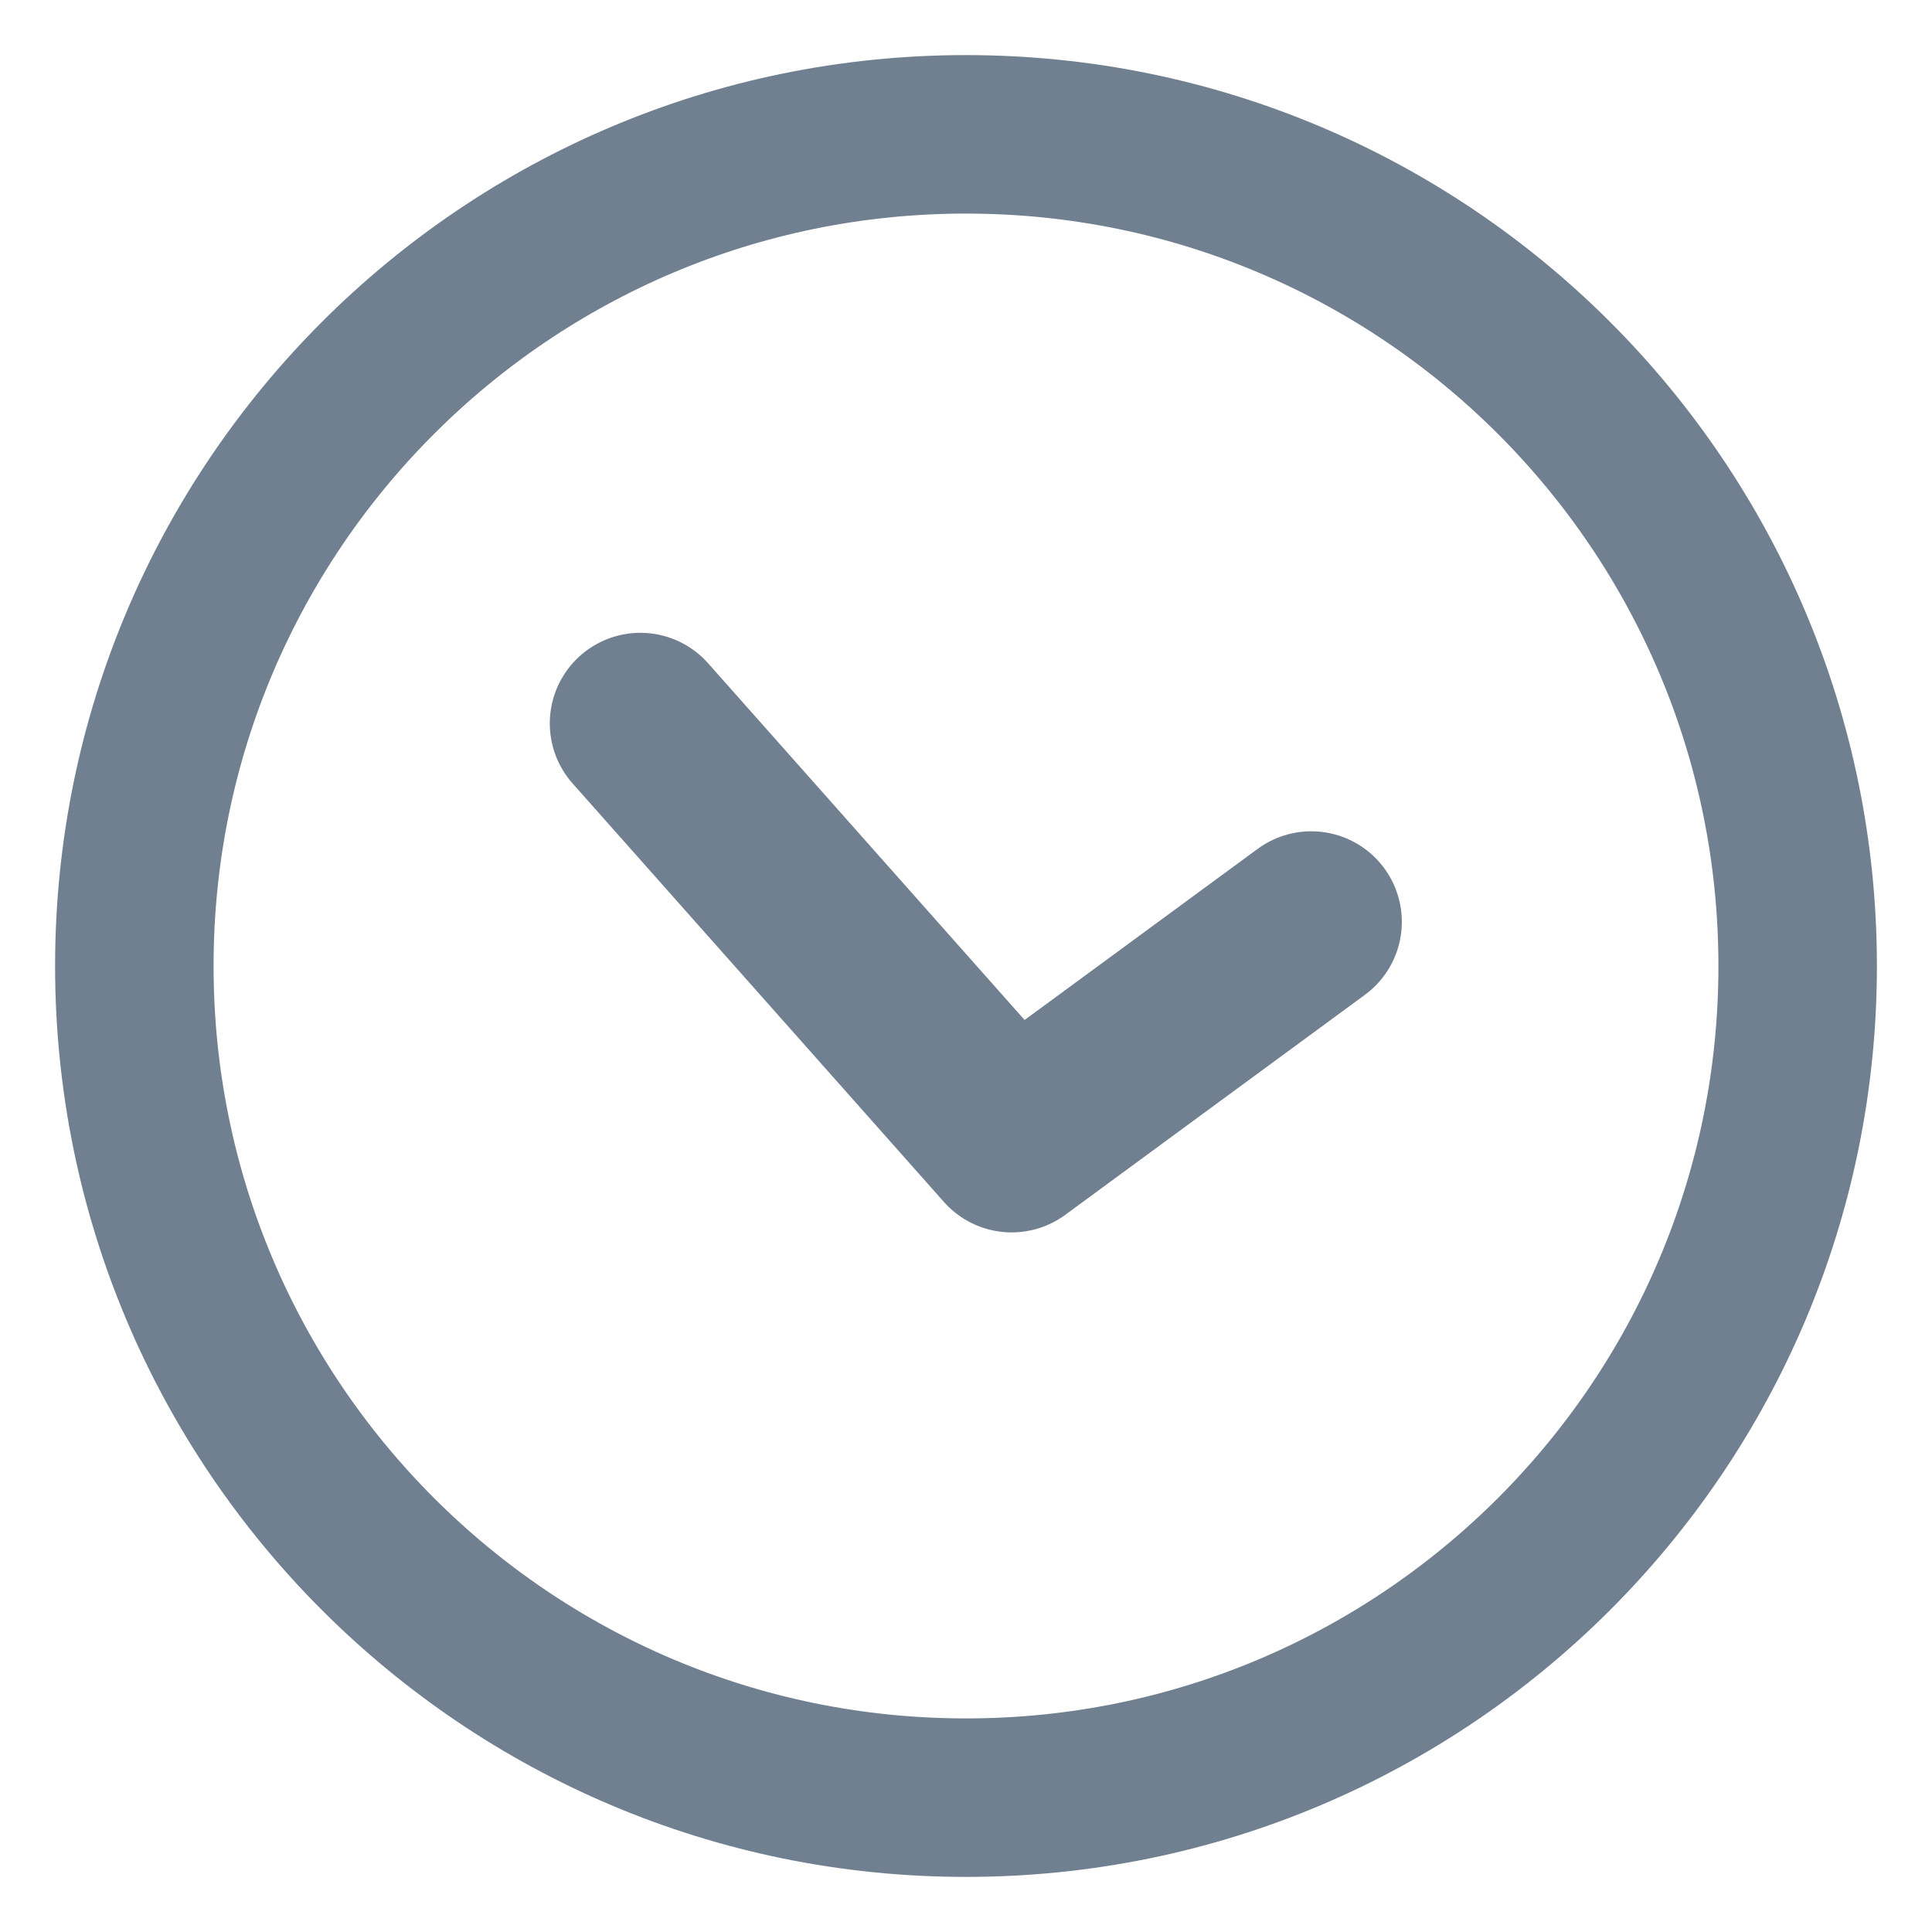 <svg xmlns="http://www.w3.org/2000/svg" xmlns:xlink="http://www.w3.org/1999/xlink" x="0" y="0" version="1.1" viewBox="0 0 512 512" xml:space="preserve" style="enable-background:new 0 0 512 512"><style type="text/css">.st0,.st1{fill:none;stroke:#708090}.st0{stroke-width:48;stroke-linecap:round;stroke-linejoin:round}.st1{stroke-width:42;stroke-miterlimit:10}</style><g id="Layer_1"><polyline points="169.7 191.7 268.1 302.6 347.5 244.3" class="st0"/></g><g id="Layer_2"><path d="M256,35.6C134.3,35.6,35.6,134.3,35.6,256S134.3,476.4,256,476.4S476.4,377.7,476.4,256S377.7,35.6,256,35.6z" class="st1"/></g></svg>
